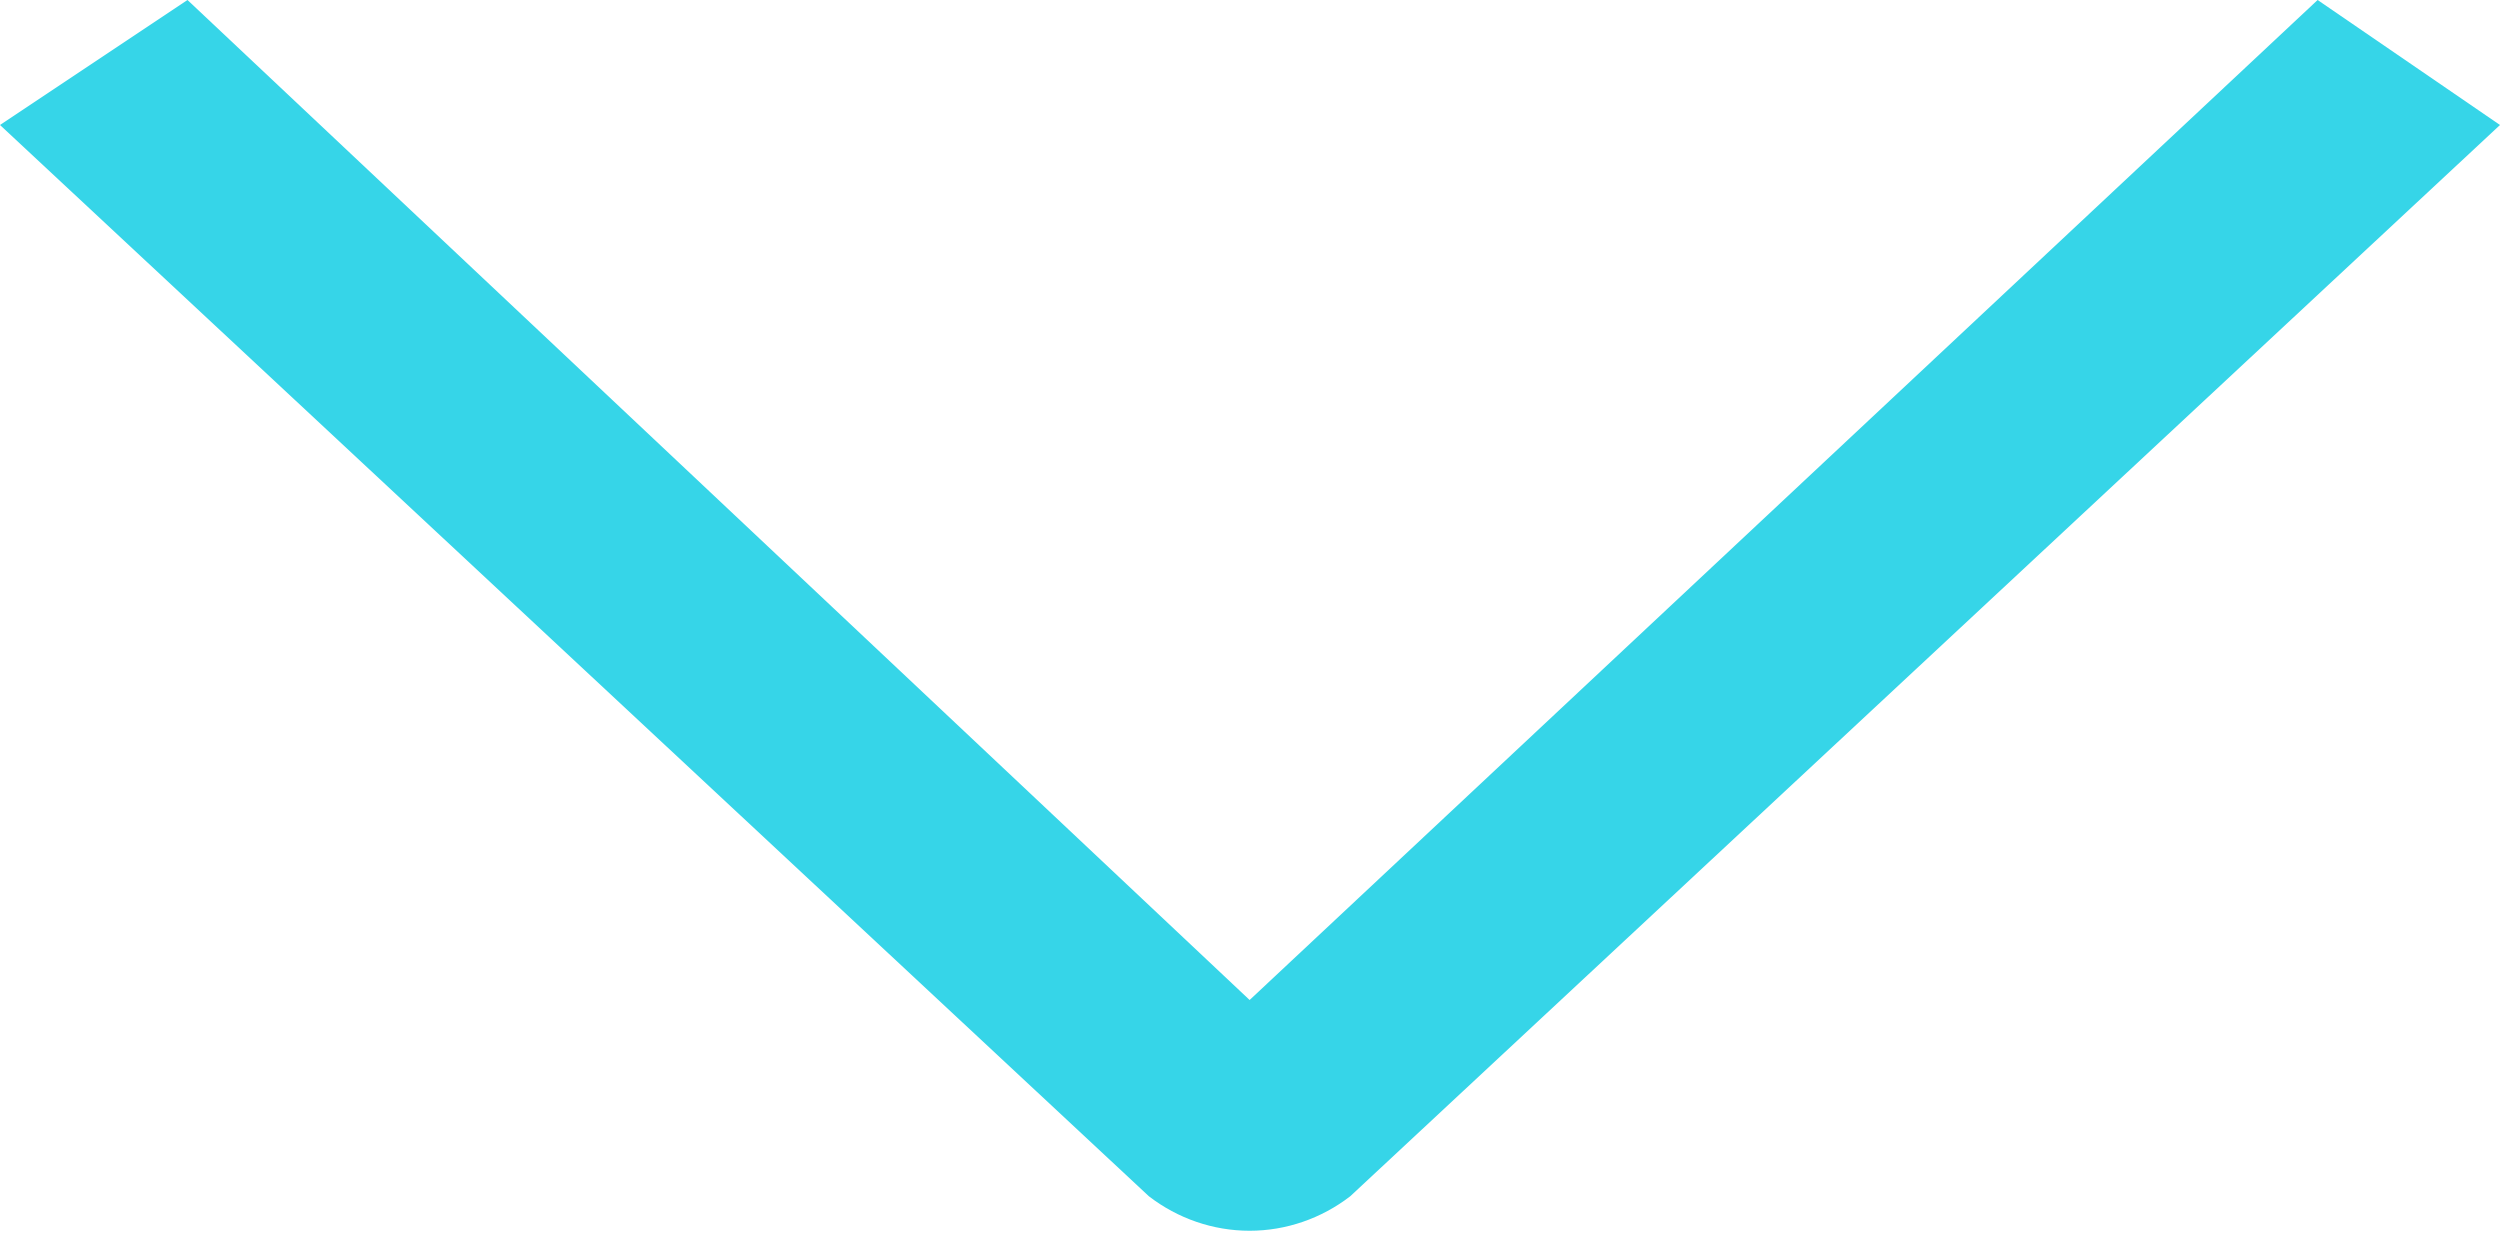 <svg width="20" height="10" viewBox="0 0 20 10" fill="none" xmlns="http://www.w3.org/2000/svg">
<path d="M1.5 0L0 1L9.191 9.57C9.422 9.748 9.705 9.846 9.997 9.846C10.288 9.846 10.571 9.748 10.802 9.57L20 1L18.541 0L9.997 8L1.5 0Z" fill="#36D5E8"/>
</svg>
